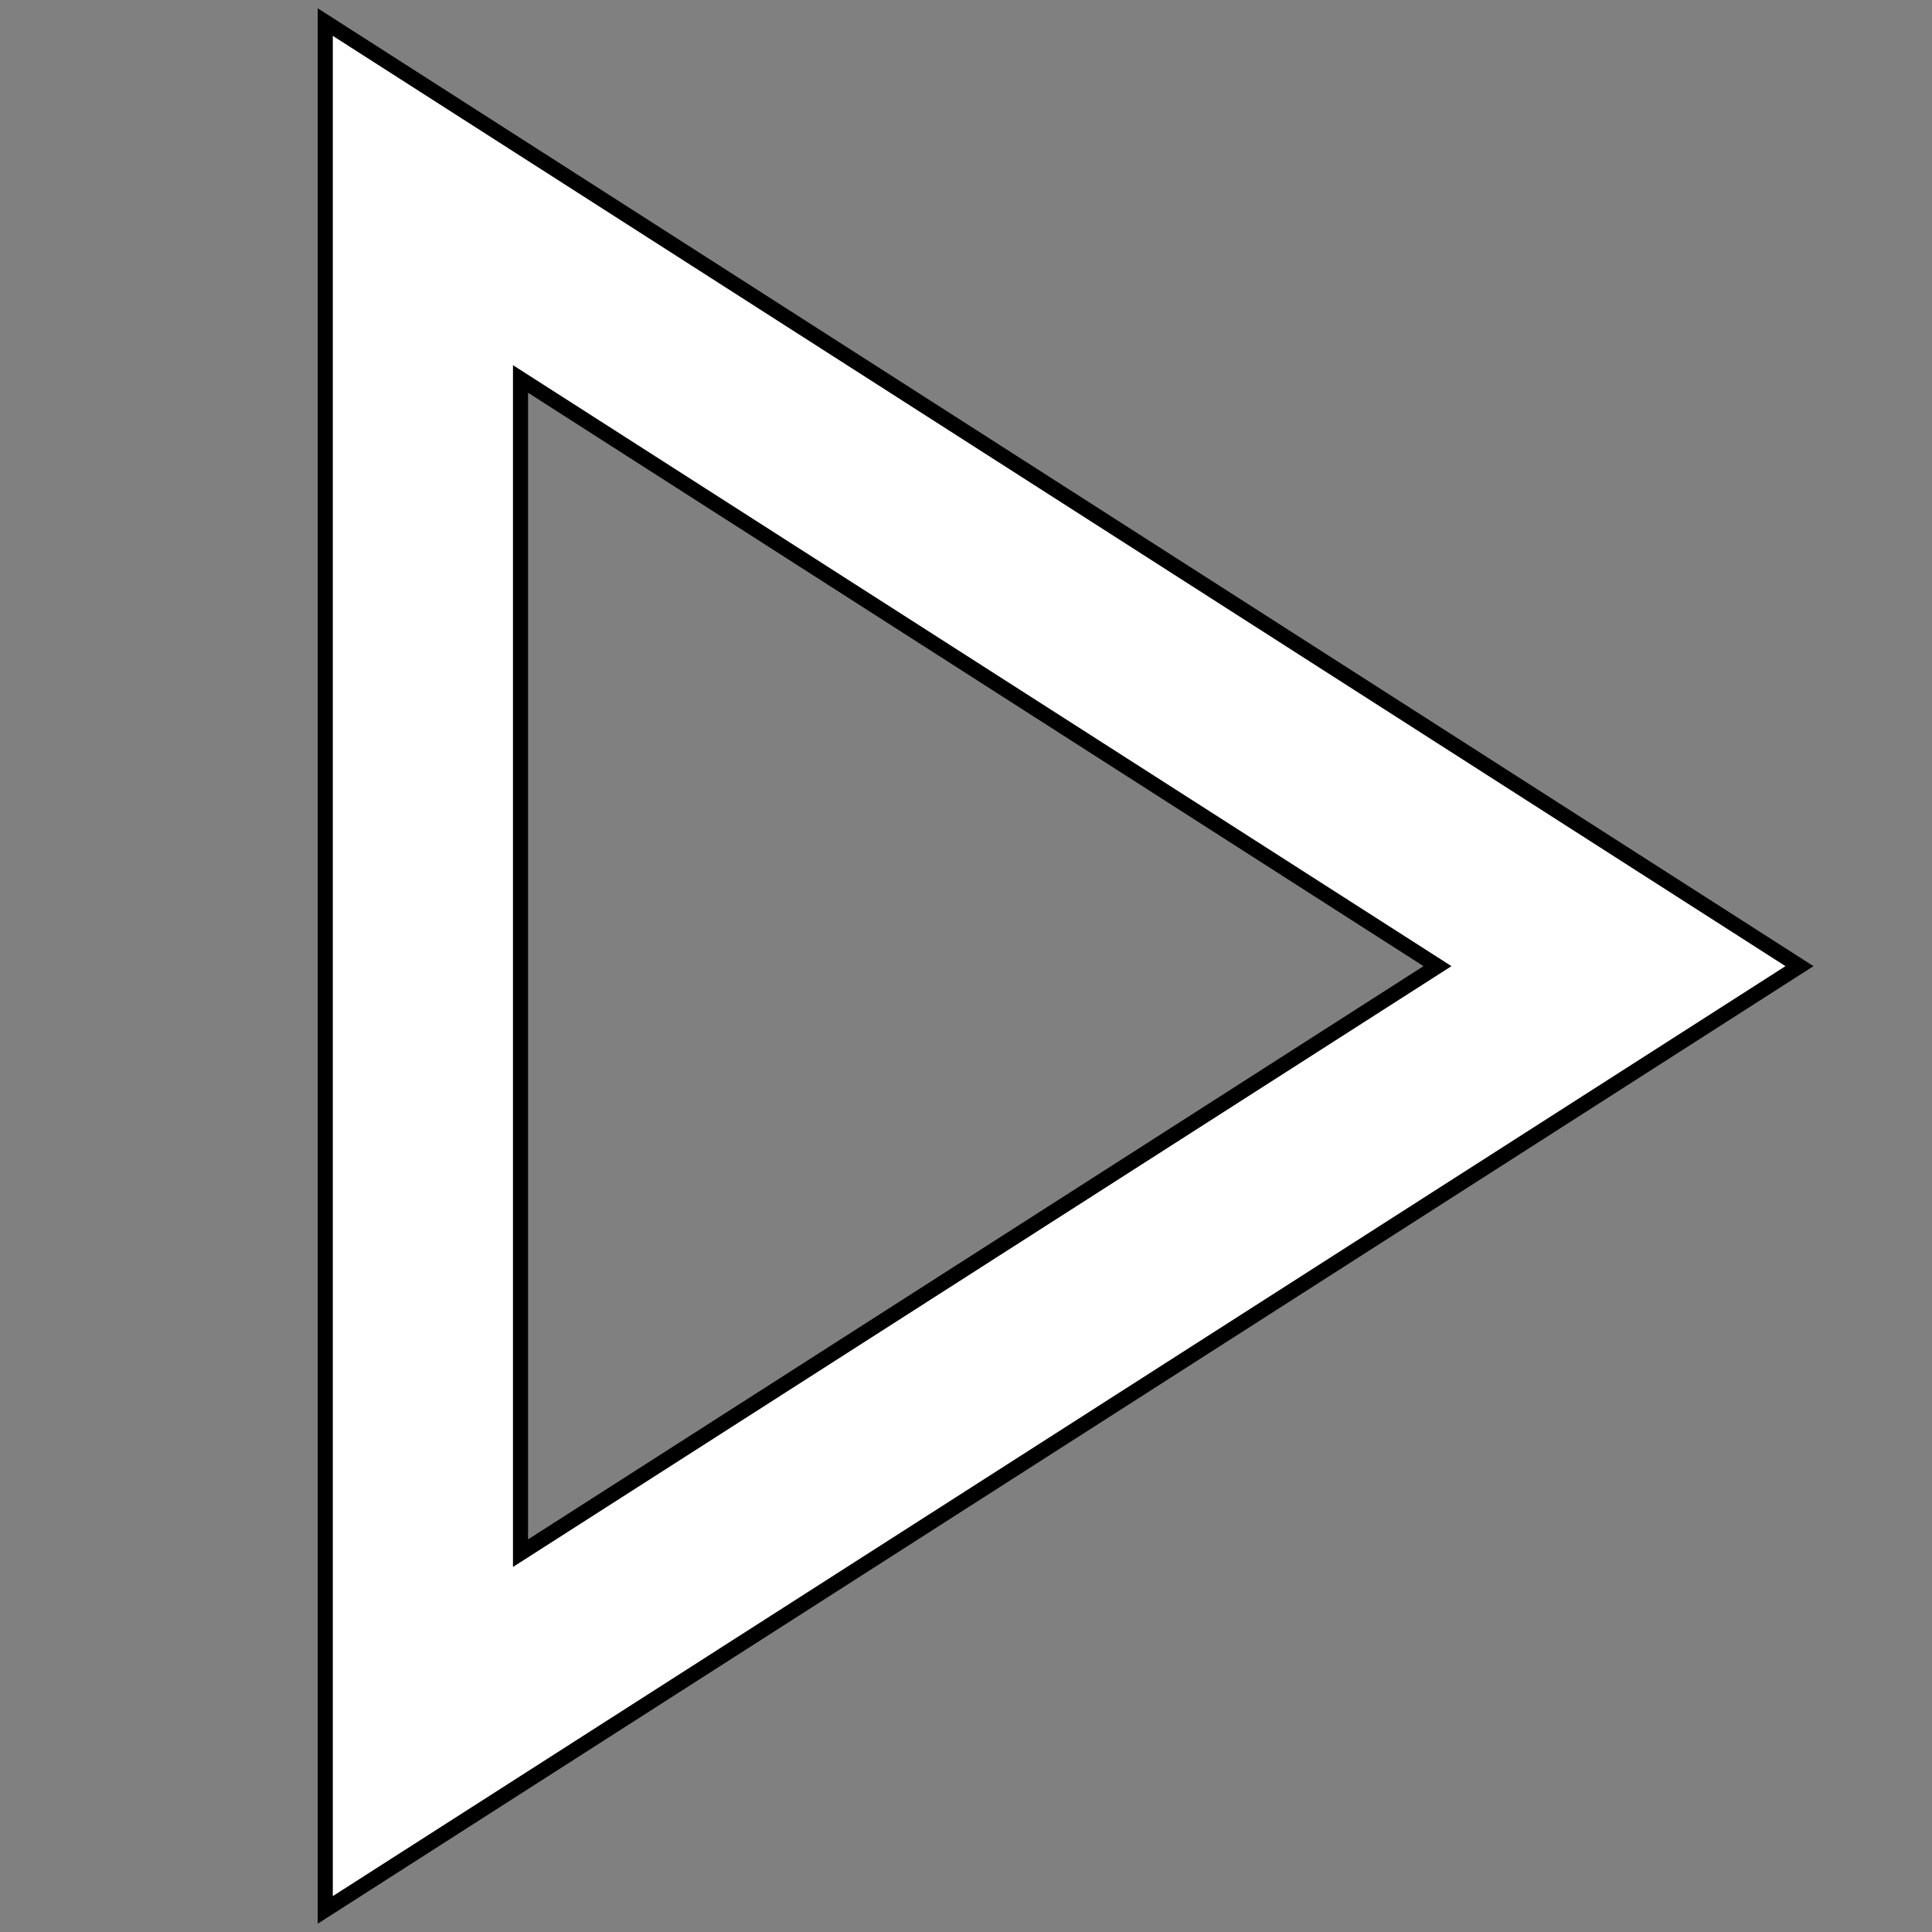 <?xml version="1.0" encoding="utf-8"?>
<!-- Generator: Adobe Illustrator 16.0.0, SVG Export Plug-In . SVG Version: 6.00 Build 0)  -->
<!DOCTYPE svg PUBLIC "-//W3C//DTD SVG 1.1//EN" "http://www.w3.org/Graphics/SVG/1.1/DTD/svg11.dtd">
<svg version="1.1" id="레이어_1" xmlns="http://www.w3.org/2000/svg" xmlns:xlink="http://www.w3.org/1999/xlink" x="0px"
	 y="0px" width="128px" height="128px" viewBox="0 0 128 128" enable-background="new 0 0 128 128" xml:space="preserve">
<rect x="0" y="0" width="128" height="128" fill="#808080" stroke="none"/>
<path fill="#FFFFFF" stroke="#000000" stroke-miterlimit="10" d="M21.549,126.537V1.462l97.671,62.548L21.549,126.537z
	 M34.486,25.107v77.795l60.751-38.892L34.486,25.107z"/>
<g>
</g>
<g>
</g>
<g>
</g>
<g>
</g>
<g>
</g>
</svg>

